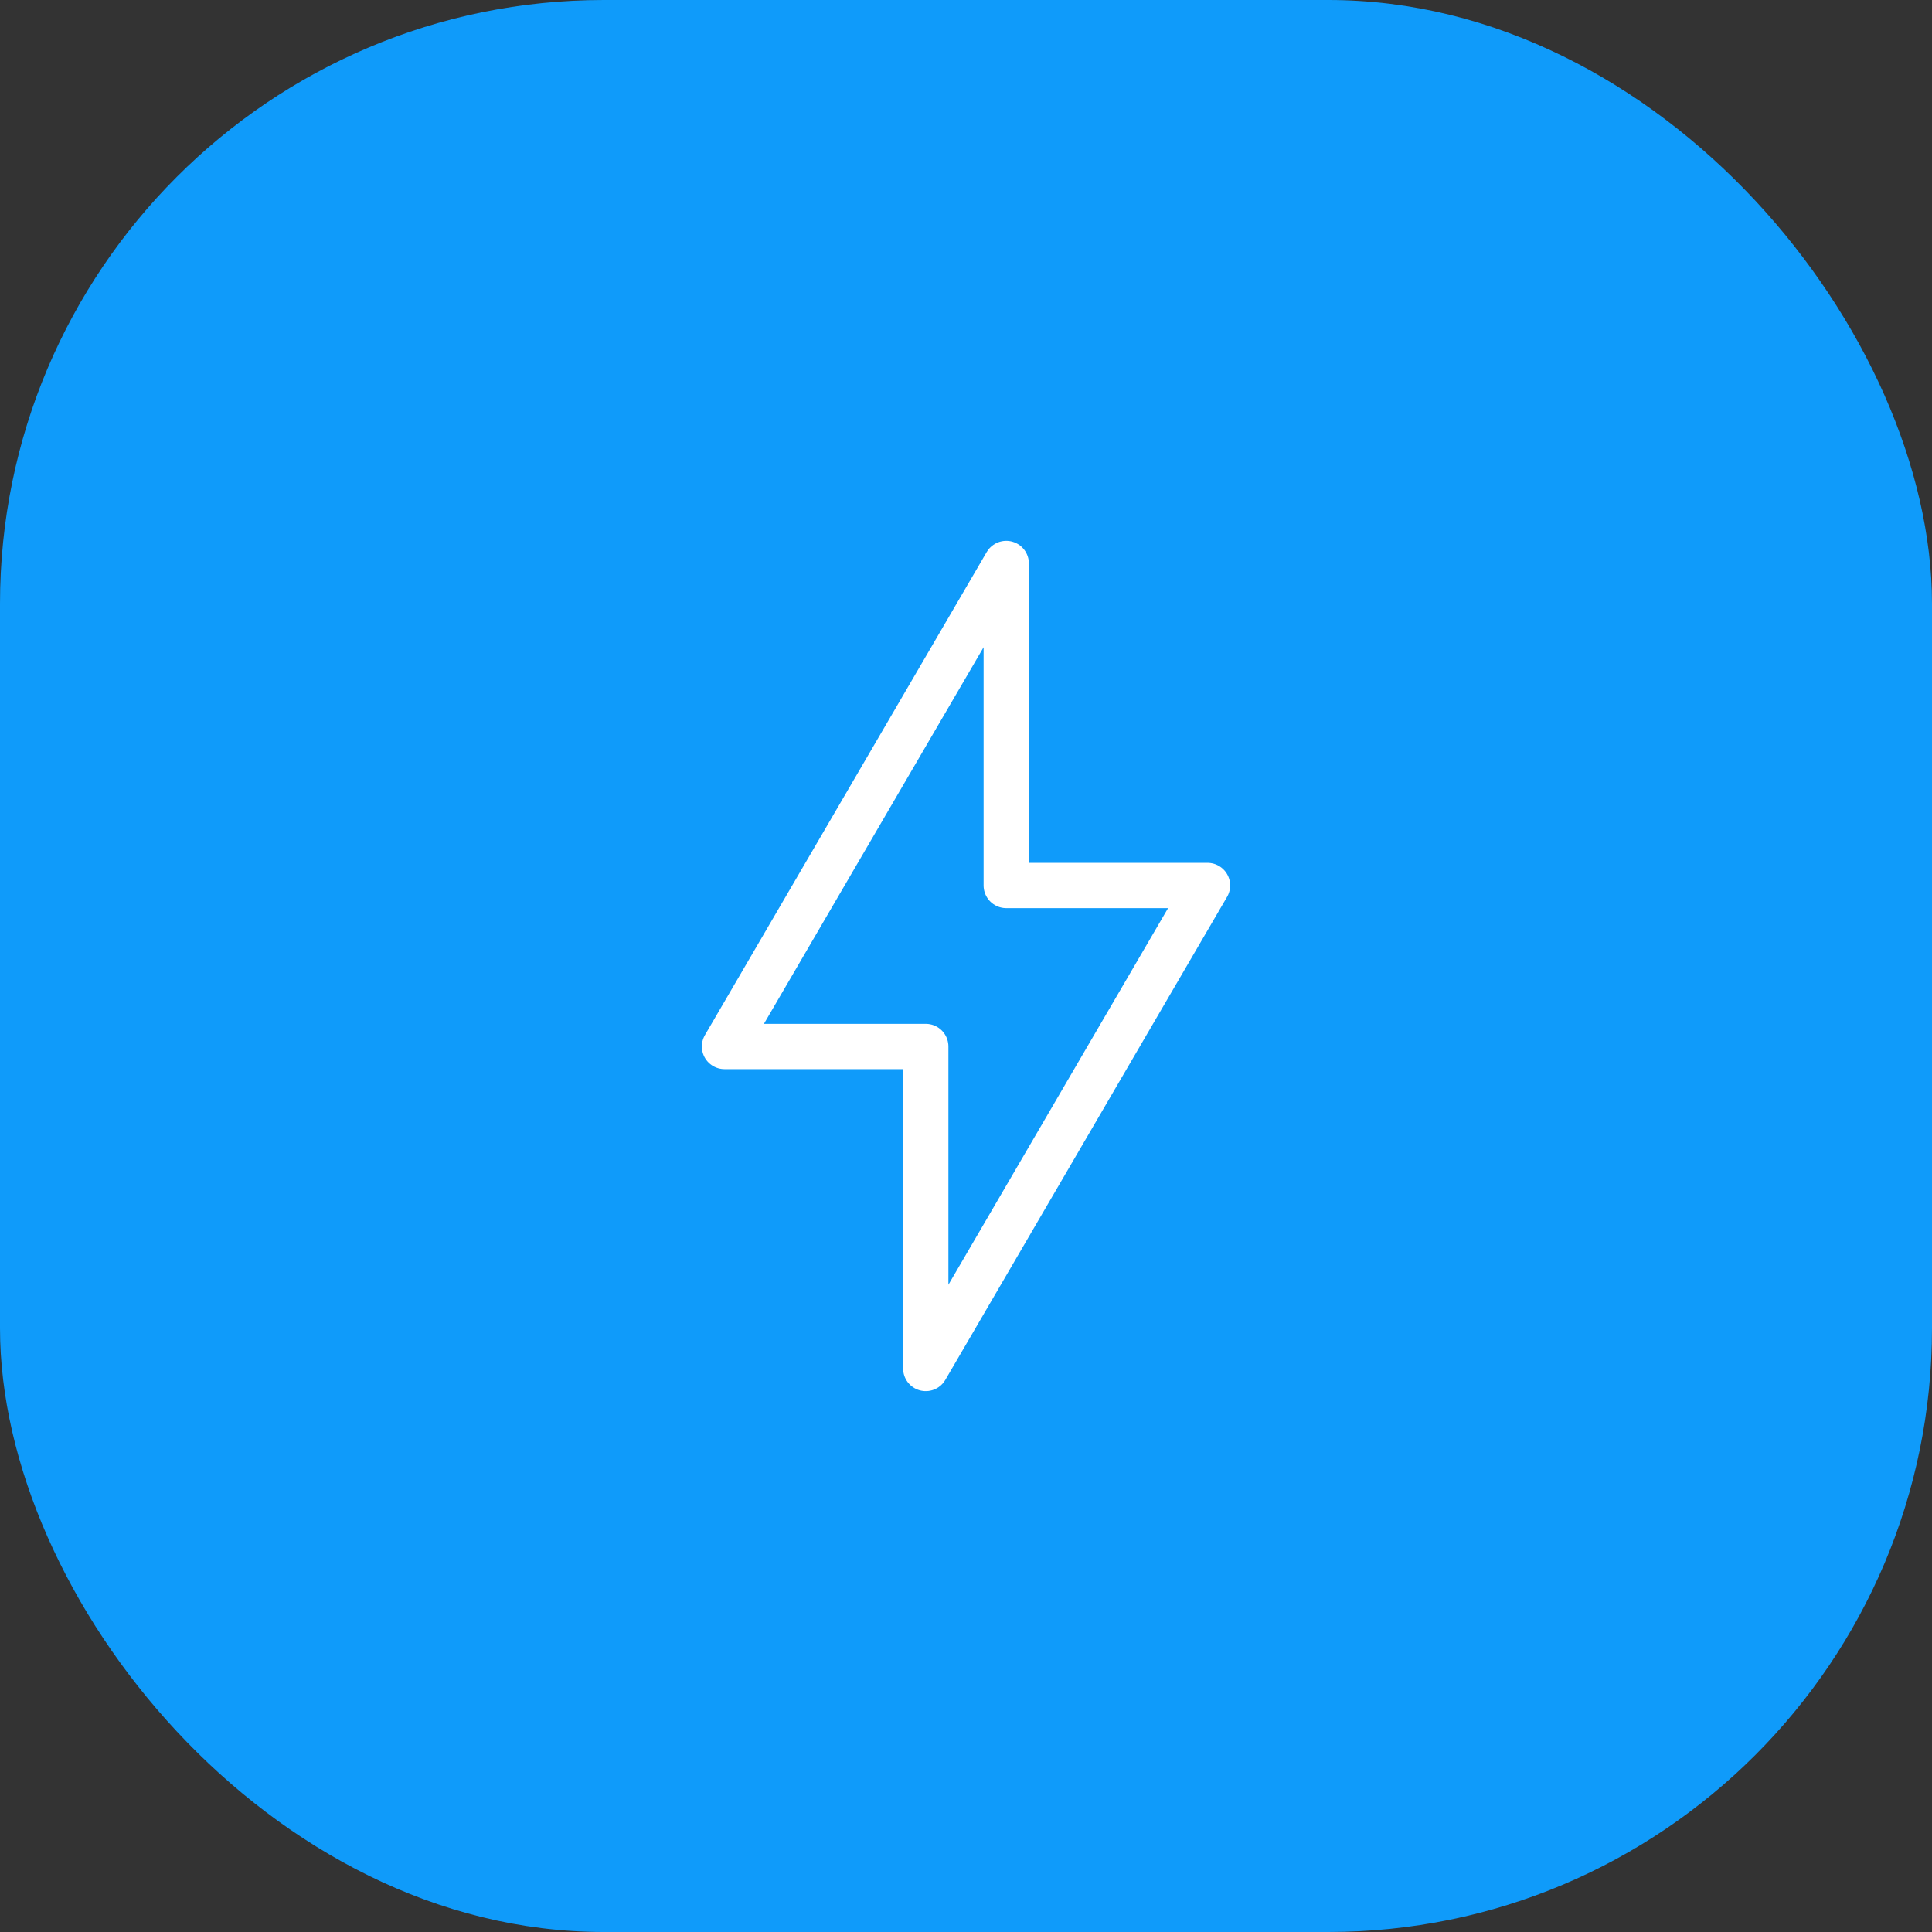 <svg width="64" height="64" viewBox="0 0 64 64" fill="none" xmlns="http://www.w3.org/2000/svg">
<rect x="0" y="0" width="64" height="64" fill="#333333" stroke="none"/>
<rect width="64" height="64" rx="20" fill="#0F9BFA"/>
<path d="M24 34.666L33.333 18.666V29.333H40L30.667 45.333V34.666H24Z" stroke="white" stroke-width="1.5" stroke-linejoin="round"/>
</svg>
